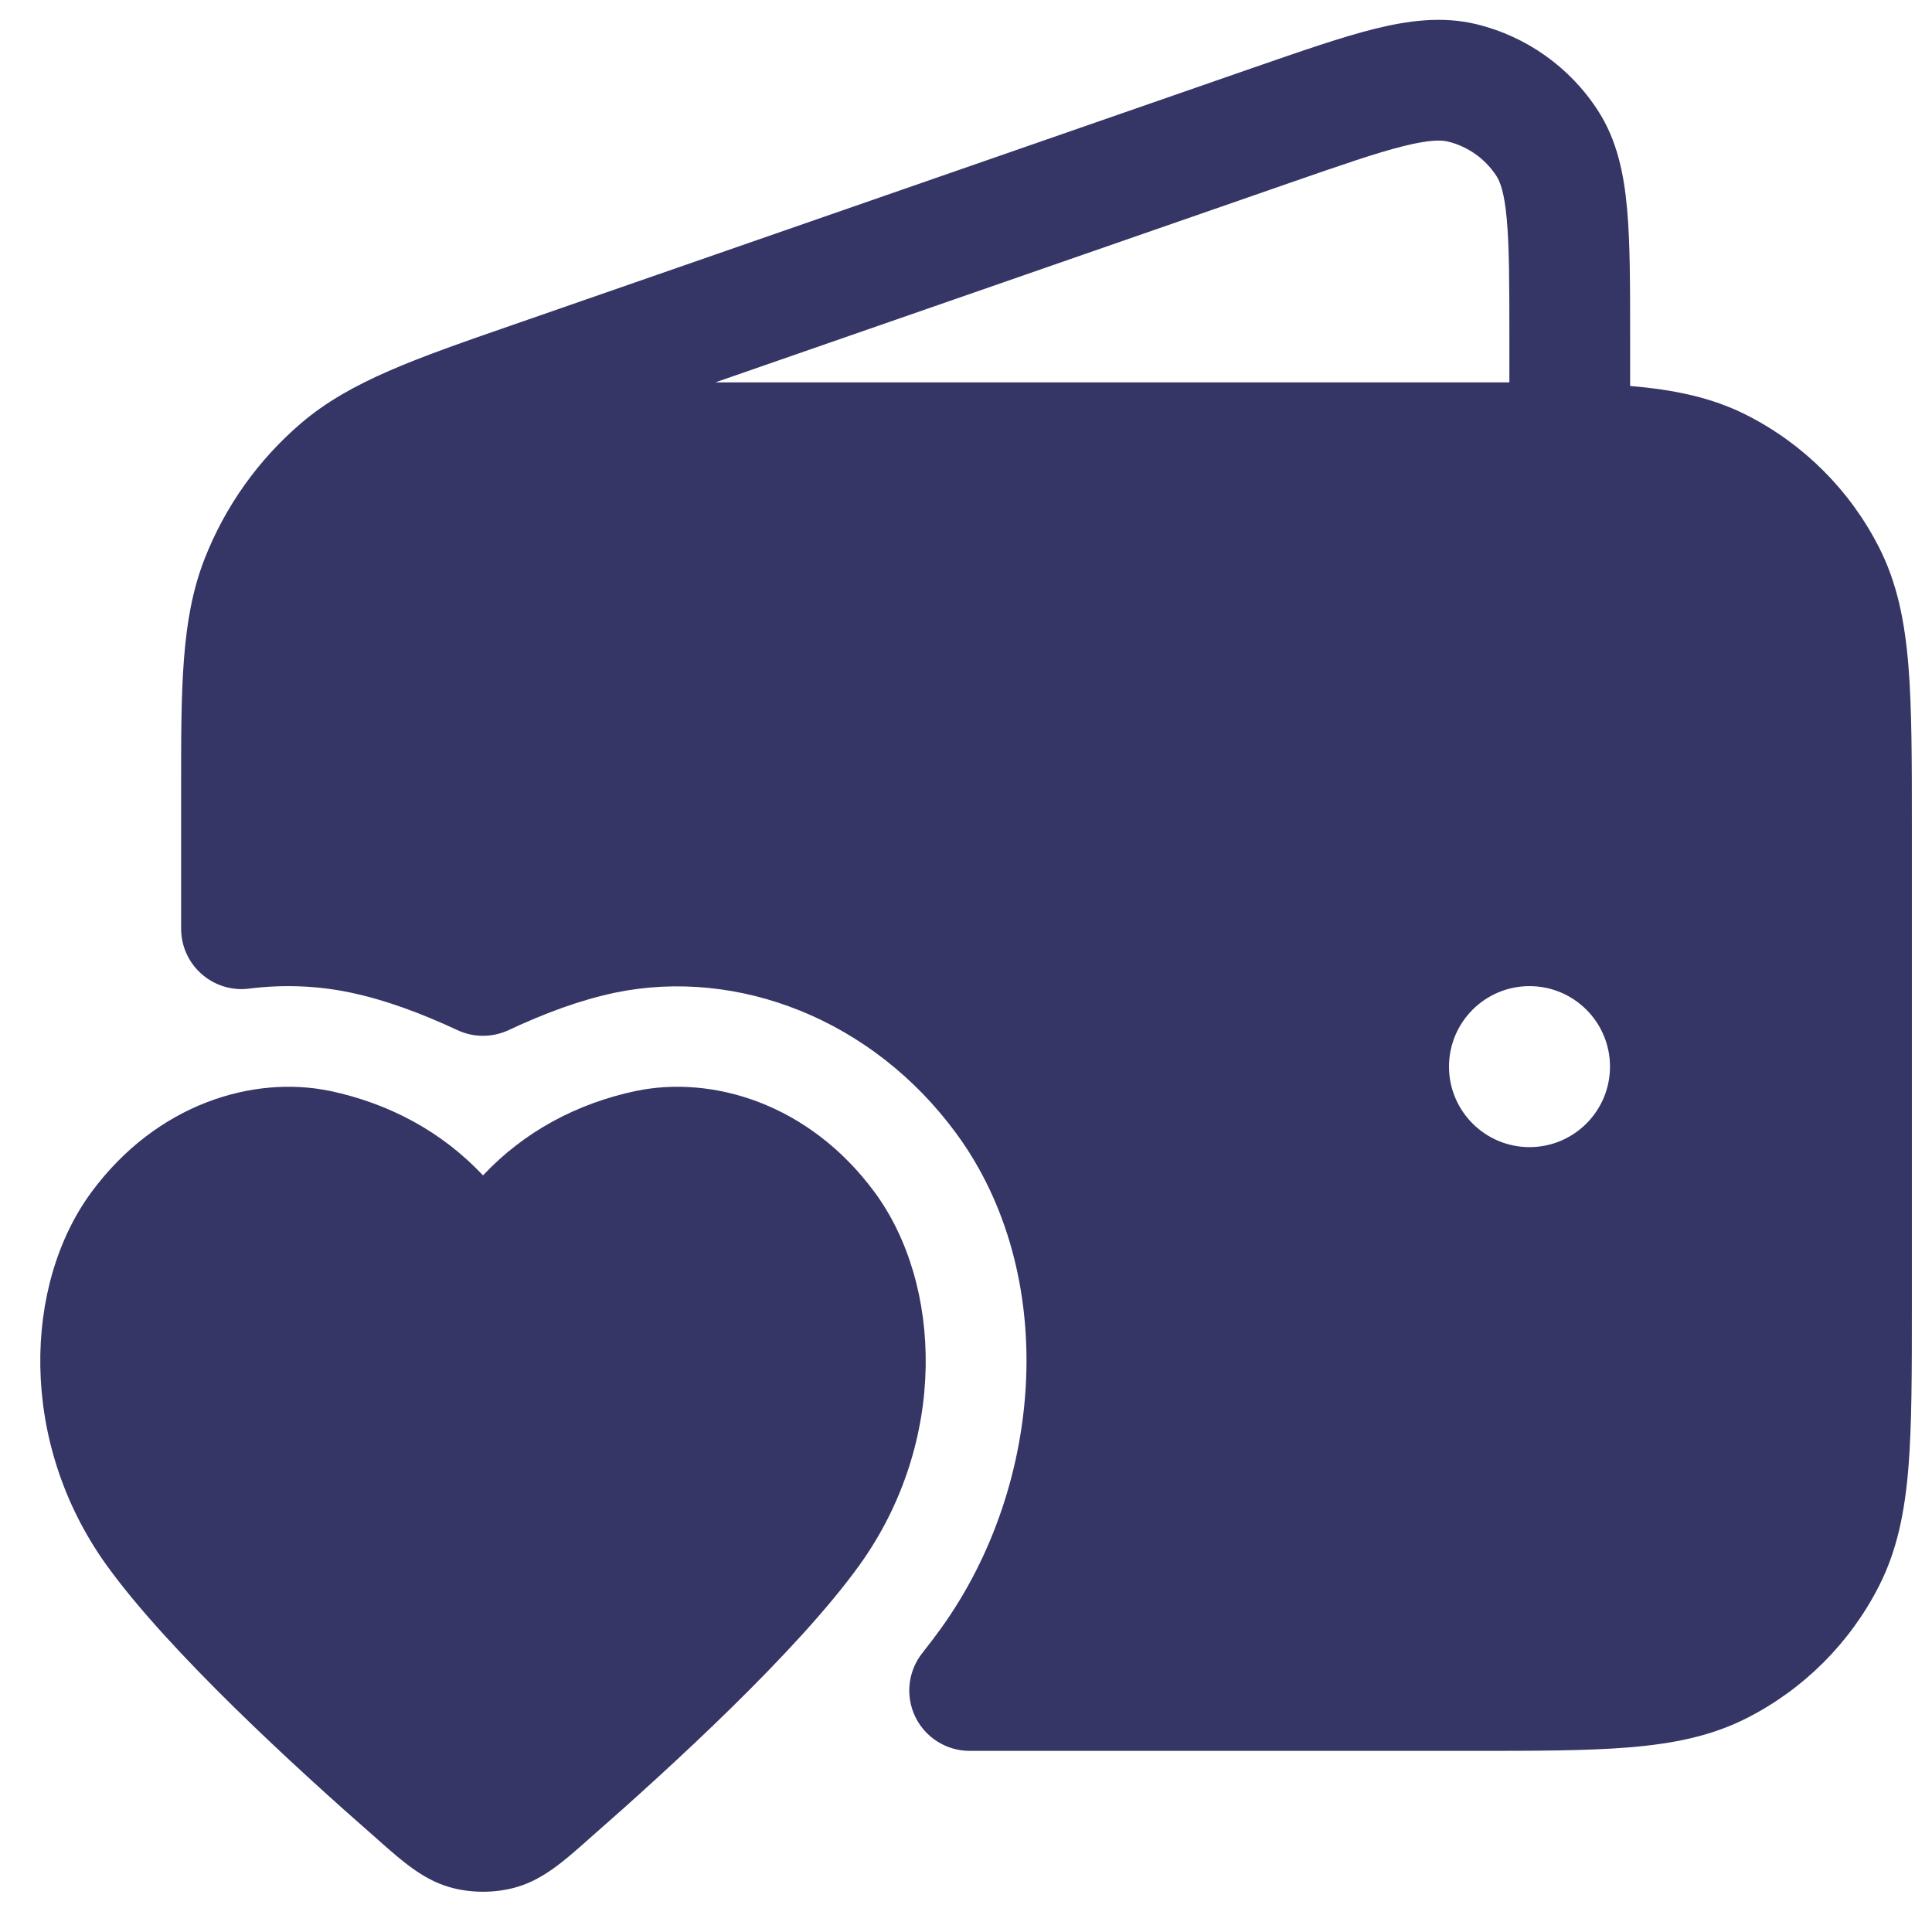 <svg width="24" height="24" viewBox="0 0 24 24" fill="none" xmlns="http://www.w3.org/2000/svg">
<g clip-path="url(#clip0_9001_297630)">
<path fill-rule="evenodd" clip-rule="evenodd" d="M2.25 9.997L2.25 9.983L2.25 9.828C2.249 8.545 2.249 7.694 2.539 6.949C2.794 6.293 3.209 5.71 3.745 5.253C4.354 4.735 5.158 4.456 6.37 4.036L15.569 0.841C16.167 0.634 16.664 0.461 17.073 0.359C17.492 0.255 17.914 0.198 18.338 0.3C18.962 0.451 19.505 0.837 19.853 1.378C20.089 1.745 20.173 2.162 20.212 2.592C20.25 3.012 20.25 3.538 20.25 4.171V4.795C20.789 4.84 21.263 4.935 21.703 5.159C22.408 5.518 22.982 6.092 23.341 6.798C23.568 7.242 23.662 7.722 23.707 8.269C23.75 8.799 23.75 9.455 23.75 10.268V16.232C23.75 17.045 23.75 17.701 23.707 18.232C23.662 18.778 23.568 19.258 23.341 19.703C22.982 20.408 22.408 20.982 21.703 21.341C21.258 21.568 20.778 21.662 20.232 21.707C19.701 21.75 19.045 21.75 18.232 21.75H12.045C11.758 21.75 11.495 21.585 11.37 21.327C11.245 21.068 11.279 20.76 11.457 20.535C11.544 20.425 11.623 20.321 11.694 20.222C12.98 18.43 13.155 15.815 11.877 14.077C10.838 12.663 9.166 12.016 7.642 12.331C7.195 12.426 6.764 12.588 6.317 12.797C6.116 12.89 5.884 12.891 5.683 12.797C5.232 12.587 4.798 12.424 4.349 12.329C3.936 12.243 3.513 12.228 3.094 12.281C2.88 12.308 2.665 12.242 2.504 12.099C2.342 11.957 2.25 11.752 2.25 11.537L2.25 9.997ZM16.027 2.27C16.668 2.048 17.1 1.898 17.435 1.815C17.767 1.732 17.909 1.74 17.985 1.758C18.235 1.819 18.452 1.973 18.591 2.189C18.633 2.255 18.688 2.386 18.718 2.727C18.749 3.071 18.75 3.529 18.75 4.207V4.75C18.585 4.75 18.412 4.75 18.232 4.75H8.886L16.027 2.27ZM19 12.25C18.448 12.25 18 12.698 18 13.25C18 13.802 18.448 14.25 19 14.25C19.552 14.25 20 13.802 20 13.25C20 12.698 19.552 12.25 19 12.25Z" fill="#353566"/>
<path d="M10.864 14.809C10.049 13.705 8.847 13.356 7.902 13.552L7.9 13.552C7.166 13.708 6.514 14.055 6 14.601C5.486 14.055 4.834 13.708 4.1 13.552L4.098 13.552C3.153 13.356 1.951 13.705 1.136 14.809C0.296 15.948 0.219 17.909 1.326 19.446C2.098 20.517 3.667 21.954 4.674 22.835L4.745 22.898C4.994 23.117 5.252 23.345 5.575 23.44C5.844 23.52 6.156 23.52 6.425 23.44C6.748 23.345 7.006 23.117 7.255 22.898L7.326 22.835C8.333 21.954 9.902 20.517 10.674 19.446C11.781 17.909 11.704 15.948 10.864 14.809Z" fill="#353566"/>
</g>
<defs>
<clipPath id="clip0_9001_297630">
<rect width="24" height="24" fill="white"/>
</clipPath>
</defs>
</svg>
